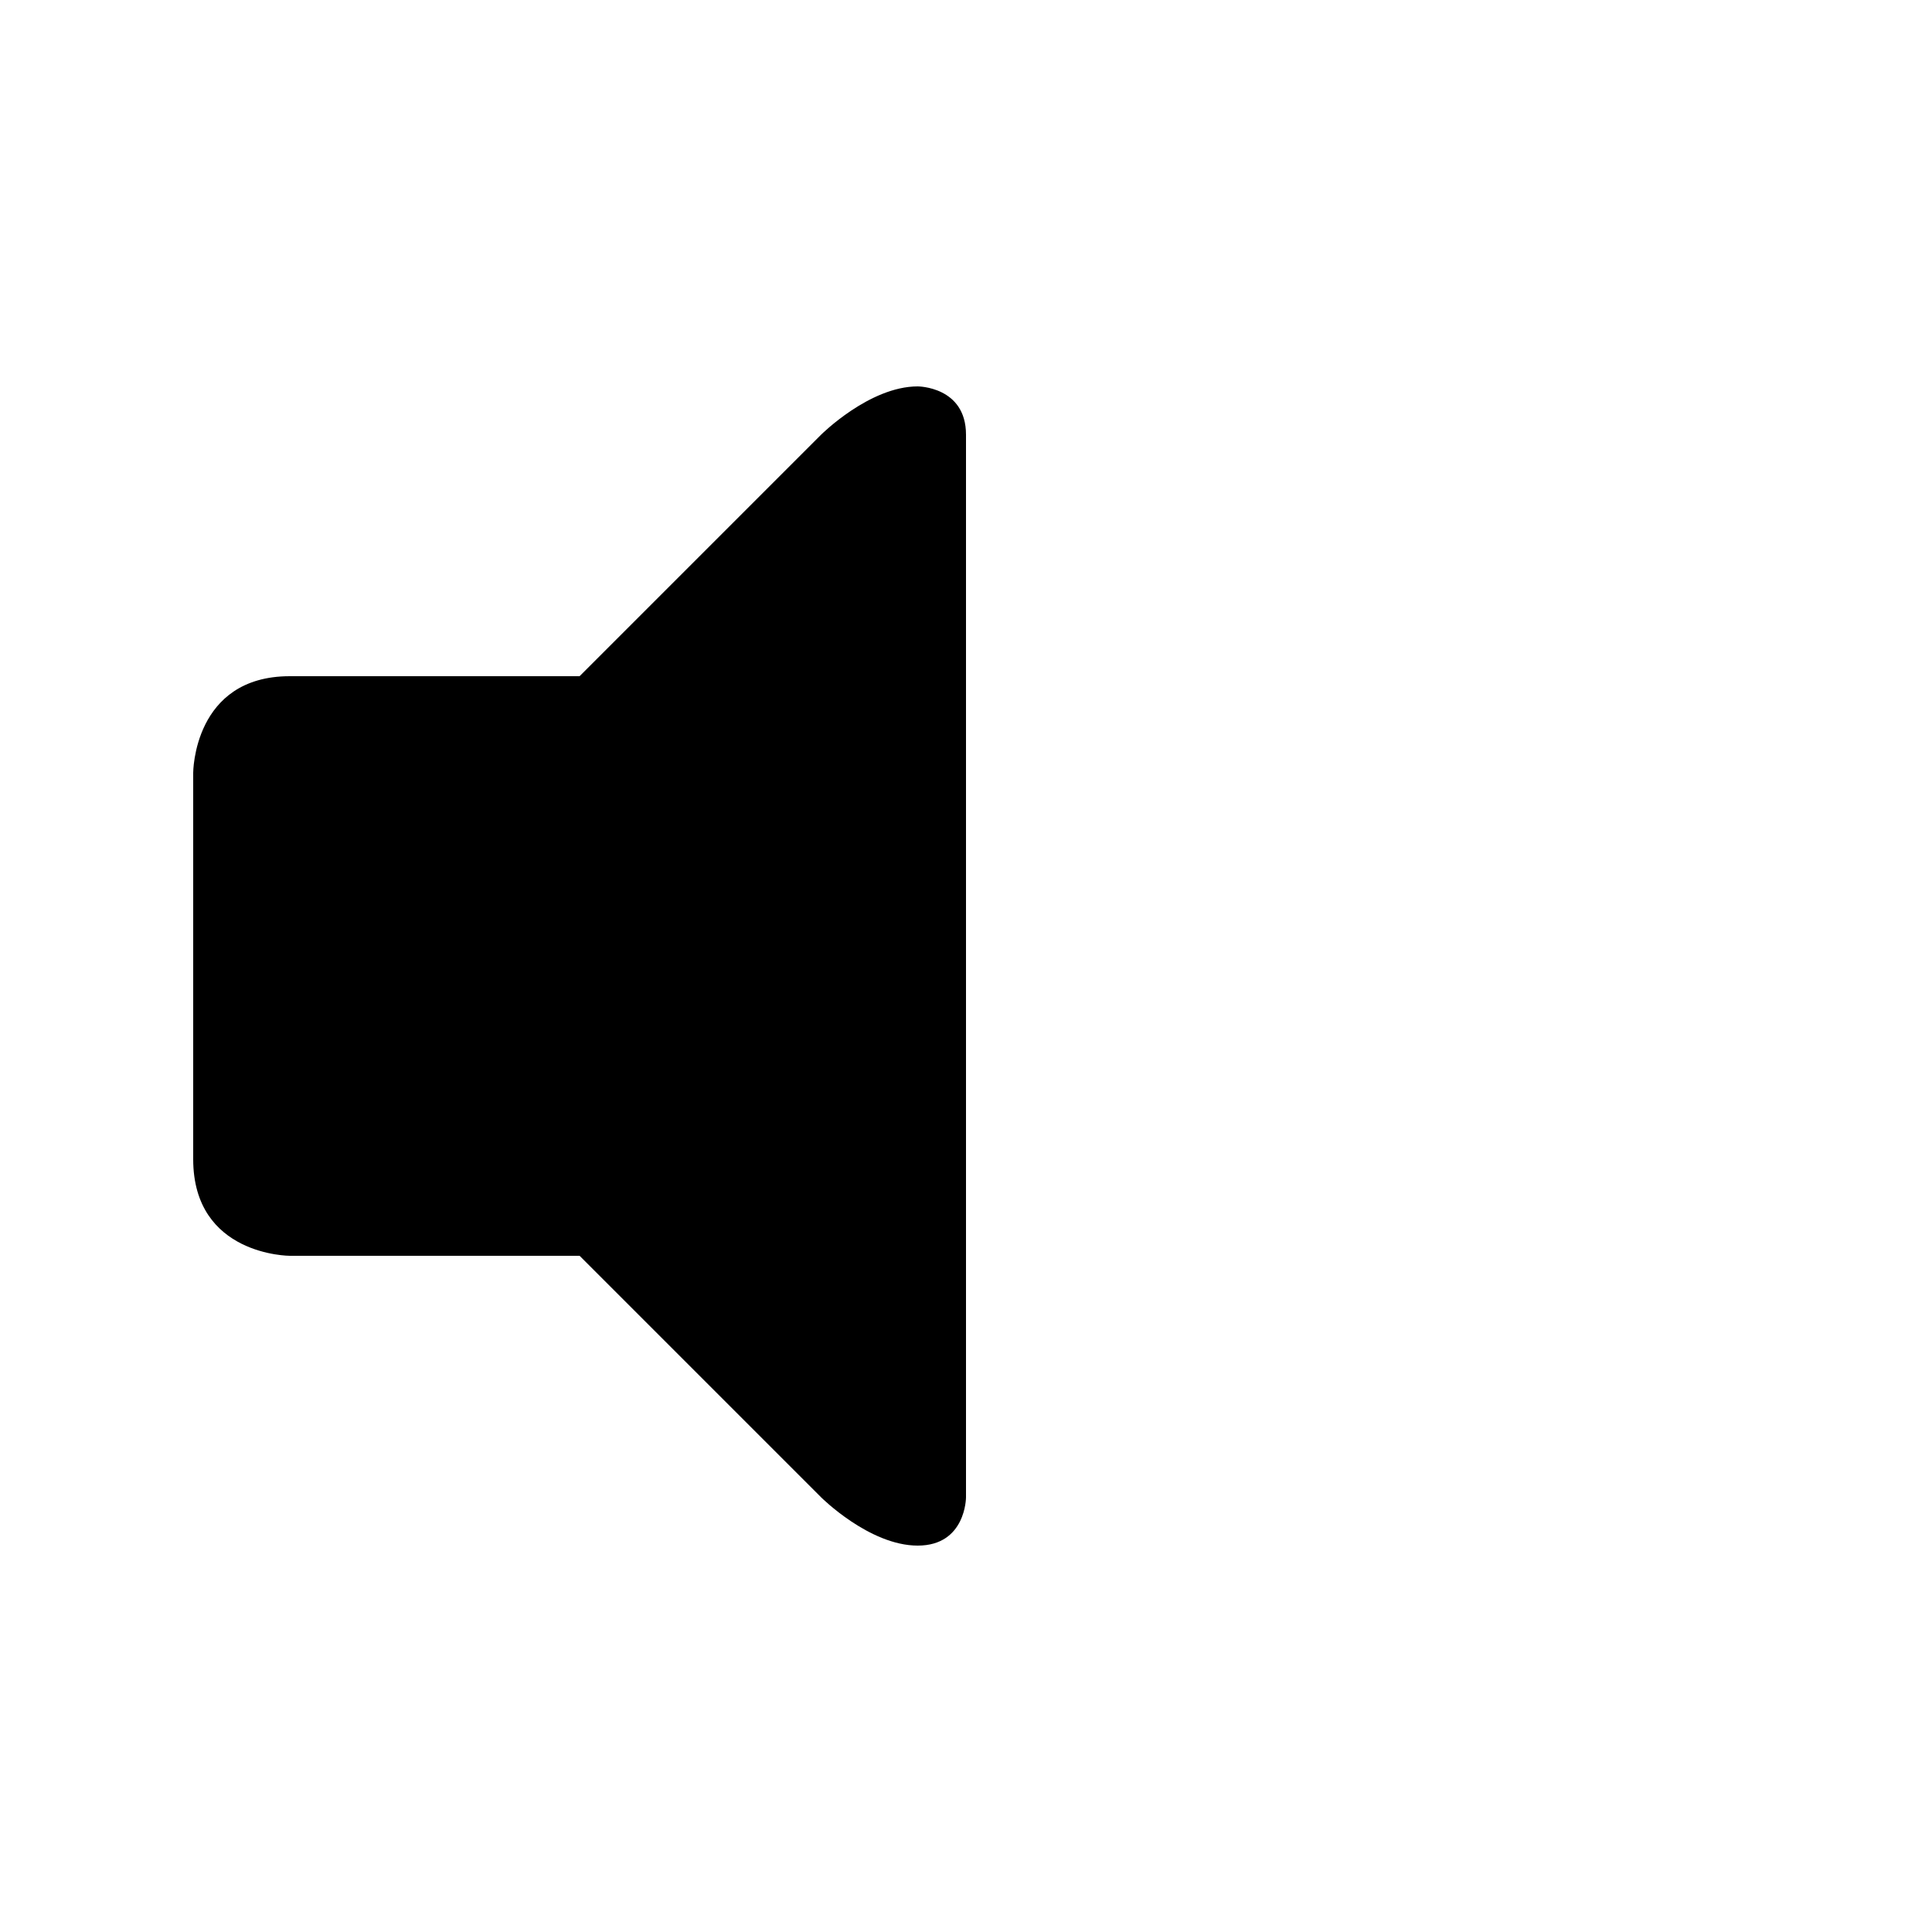 <svg xmlns="http://www.w3.org/2000/svg" width="50" height="50" version="1.1" viewBox="0 0 50 50"><path d="m23.75 10c-1.25 0-2.5 1.25-2.5 1.25l-6.25 6.25h-7.5c-2.5 0-2.5 2.5-2.5 2.5v10c0 2.5 2.5 2.5 2.5 2.5h7.5l6.25 6.25s1.25 1.25 2.5 1.25 1.25-1.25 1.25-1.25v-27.5c0-1.25-1.25-1.25-1.25-1.25z"/></svg>